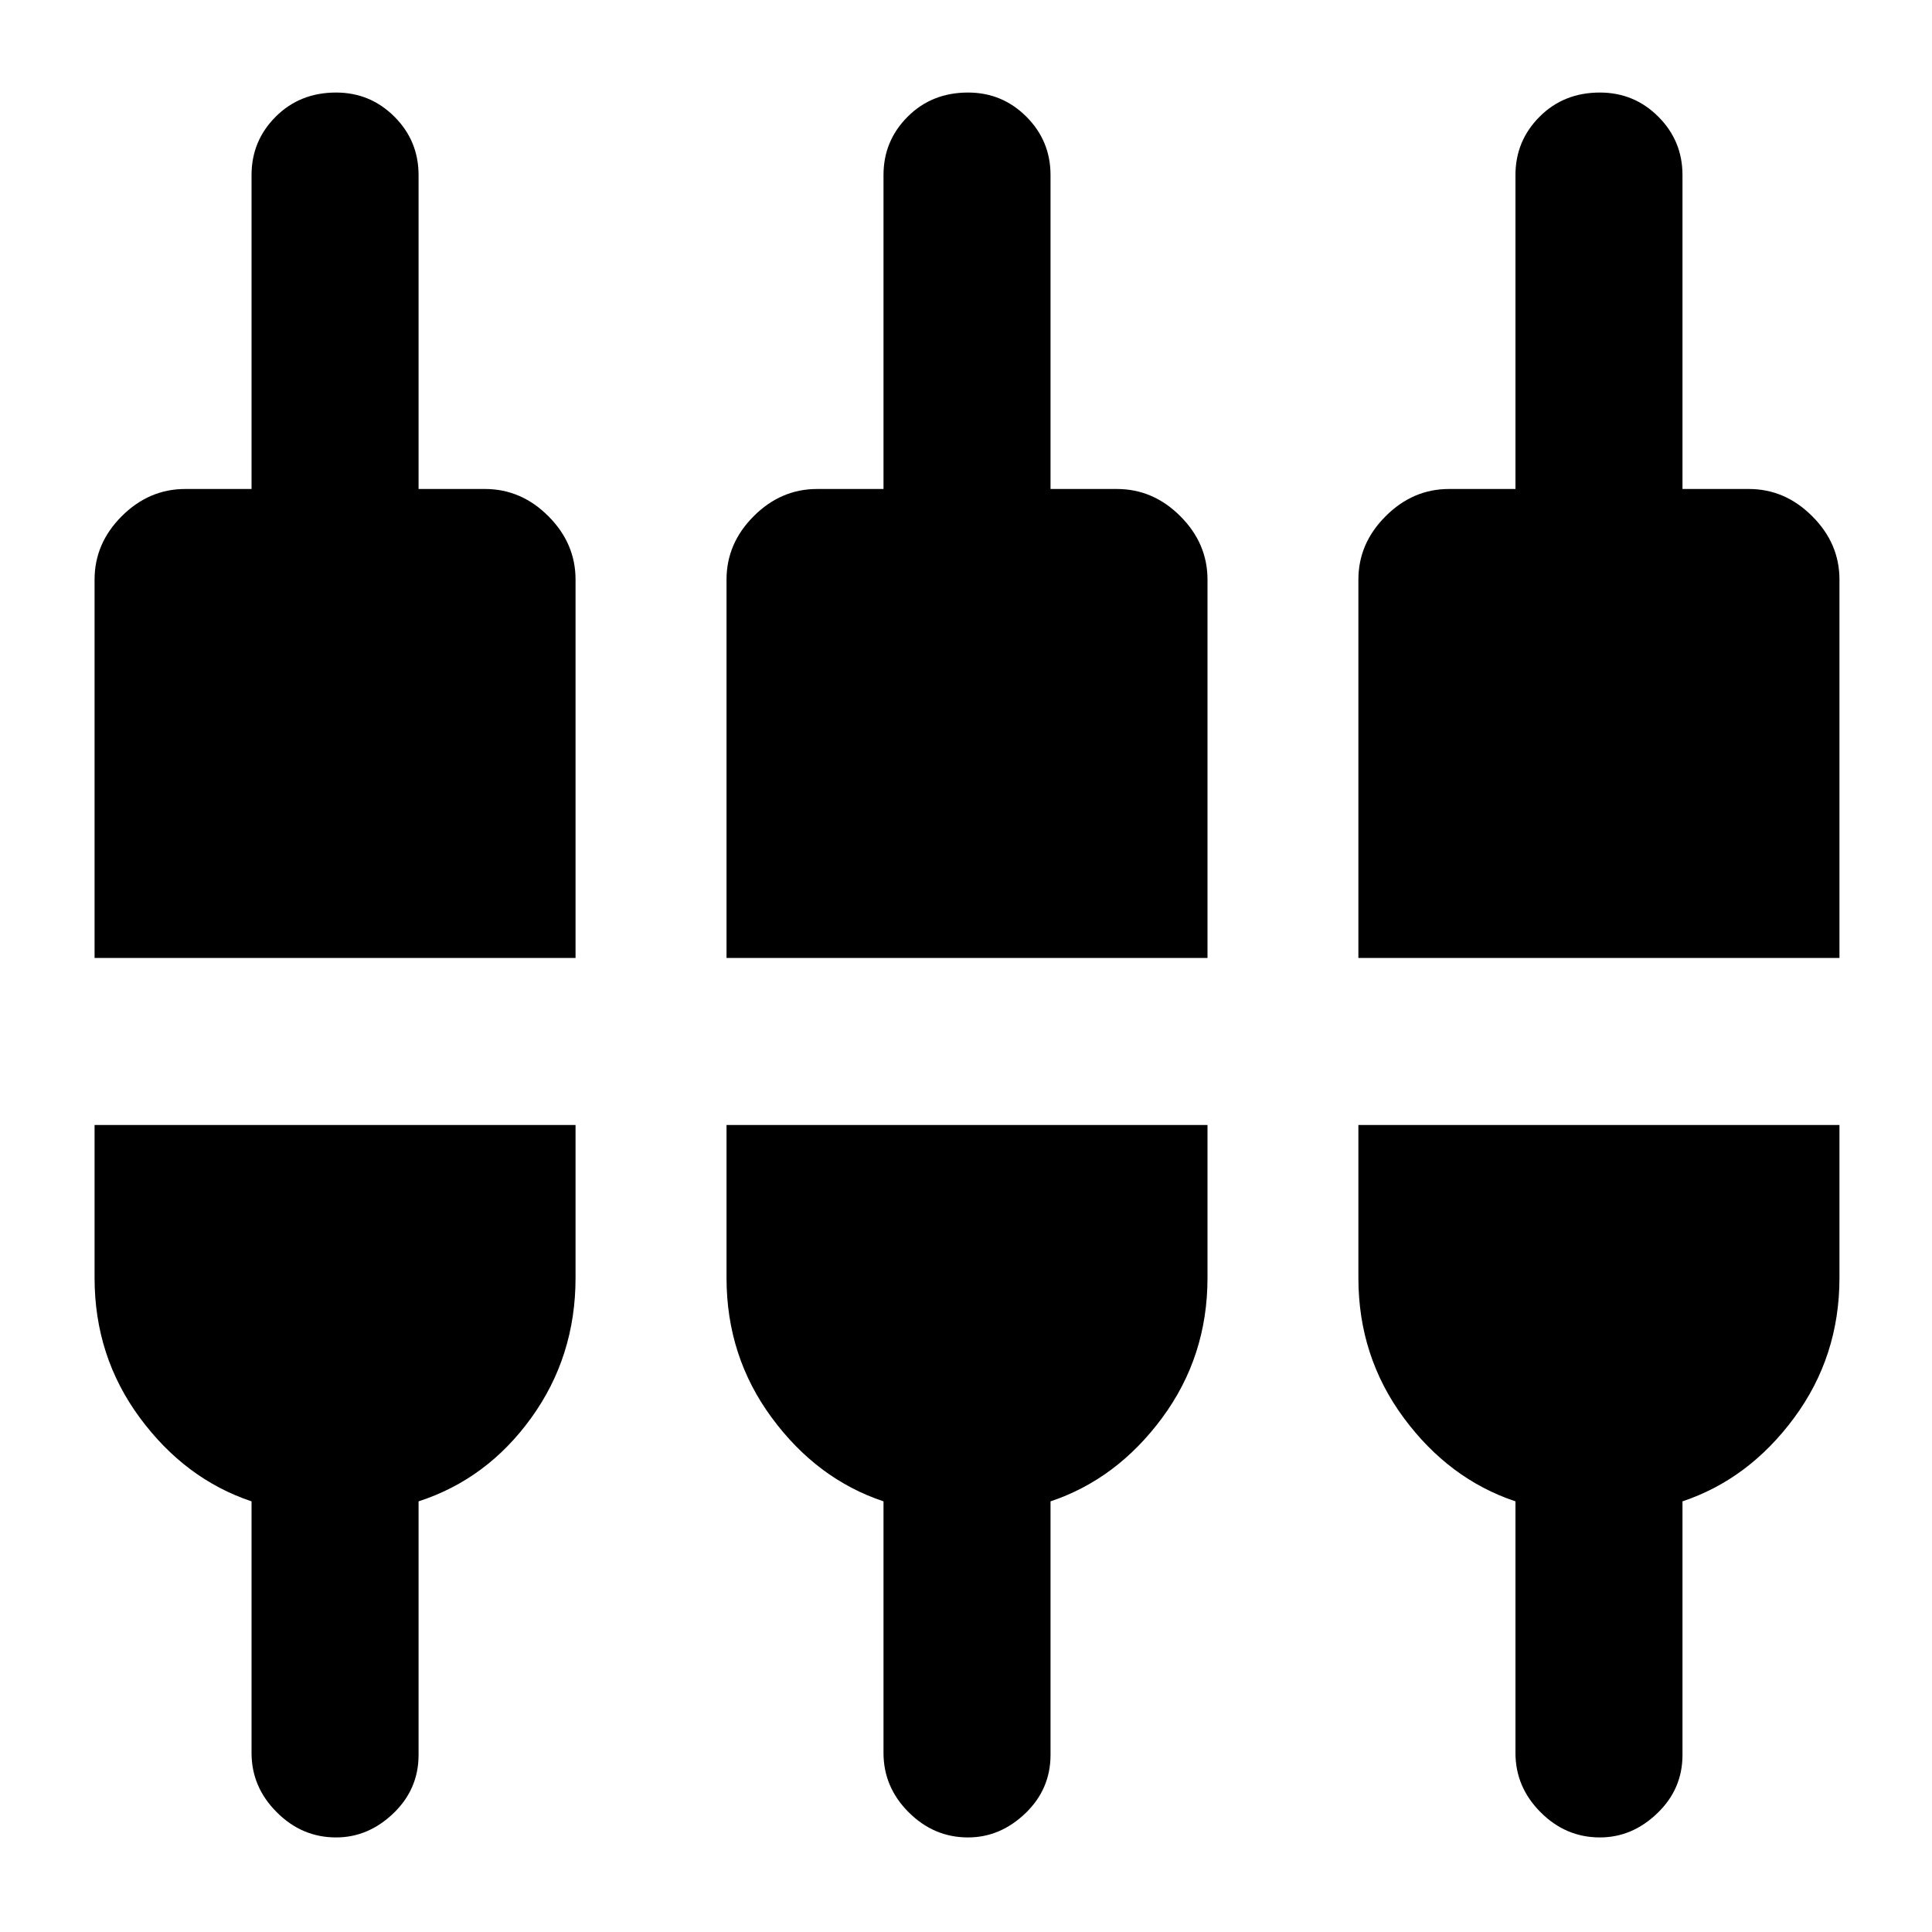 <svg xmlns="http://www.w3.org/2000/svg" height="20" width="20"><path d="M3.479 19.021Q3.125 19.021 2.865 18.76Q2.604 18.5 2.604 18.146V15.542Q1.917 15.312 1.448 14.677Q0.979 14.042 0.979 13.229V11.646H5.958V13.229Q5.958 14.042 5.5 14.677Q5.042 15.312 4.333 15.542V18.167Q4.333 18.521 4.073 18.771Q3.812 19.021 3.479 19.021ZM10.021 19.021Q9.667 19.021 9.406 18.76Q9.146 18.5 9.146 18.146V15.542Q8.458 15.312 7.99 14.677Q7.521 14.042 7.521 13.229V11.646H12.5V13.229Q12.5 14.042 12.031 14.677Q11.562 15.312 10.875 15.542V18.167Q10.875 18.521 10.615 18.771Q10.354 19.021 10.021 19.021ZM16.562 19.021Q16.208 19.021 15.948 18.76Q15.688 18.5 15.688 18.146V15.542Q15 15.312 14.531 14.677Q14.062 14.042 14.062 13.229V11.646H19.042V13.229Q19.042 14.042 18.573 14.677Q18.104 15.312 17.417 15.542V18.167Q17.417 18.521 17.156 18.771Q16.896 19.021 16.562 19.021ZM0.979 9.917V6Q0.979 5.625 1.26 5.344Q1.542 5.062 1.917 5.062H2.604V1.812Q2.604 1.458 2.854 1.208Q3.104 0.958 3.479 0.958Q3.833 0.958 4.083 1.208Q4.333 1.458 4.333 1.812V5.062H5.021Q5.396 5.062 5.677 5.344Q5.958 5.625 5.958 6V9.917ZM7.521 9.917V6Q7.521 5.625 7.802 5.344Q8.083 5.062 8.458 5.062H9.146V1.812Q9.146 1.458 9.396 1.208Q9.646 0.958 10.021 0.958Q10.375 0.958 10.625 1.208Q10.875 1.458 10.875 1.812V5.062H11.562Q11.938 5.062 12.219 5.344Q12.5 5.625 12.5 6V9.917ZM14.062 9.917V6Q14.062 5.625 14.344 5.344Q14.625 5.062 15 5.062H15.688V1.812Q15.688 1.458 15.938 1.208Q16.188 0.958 16.562 0.958Q16.917 0.958 17.167 1.208Q17.417 1.458 17.417 1.812V5.062H18.104Q18.479 5.062 18.76 5.344Q19.042 5.625 19.042 6V9.917Z"/></svg>